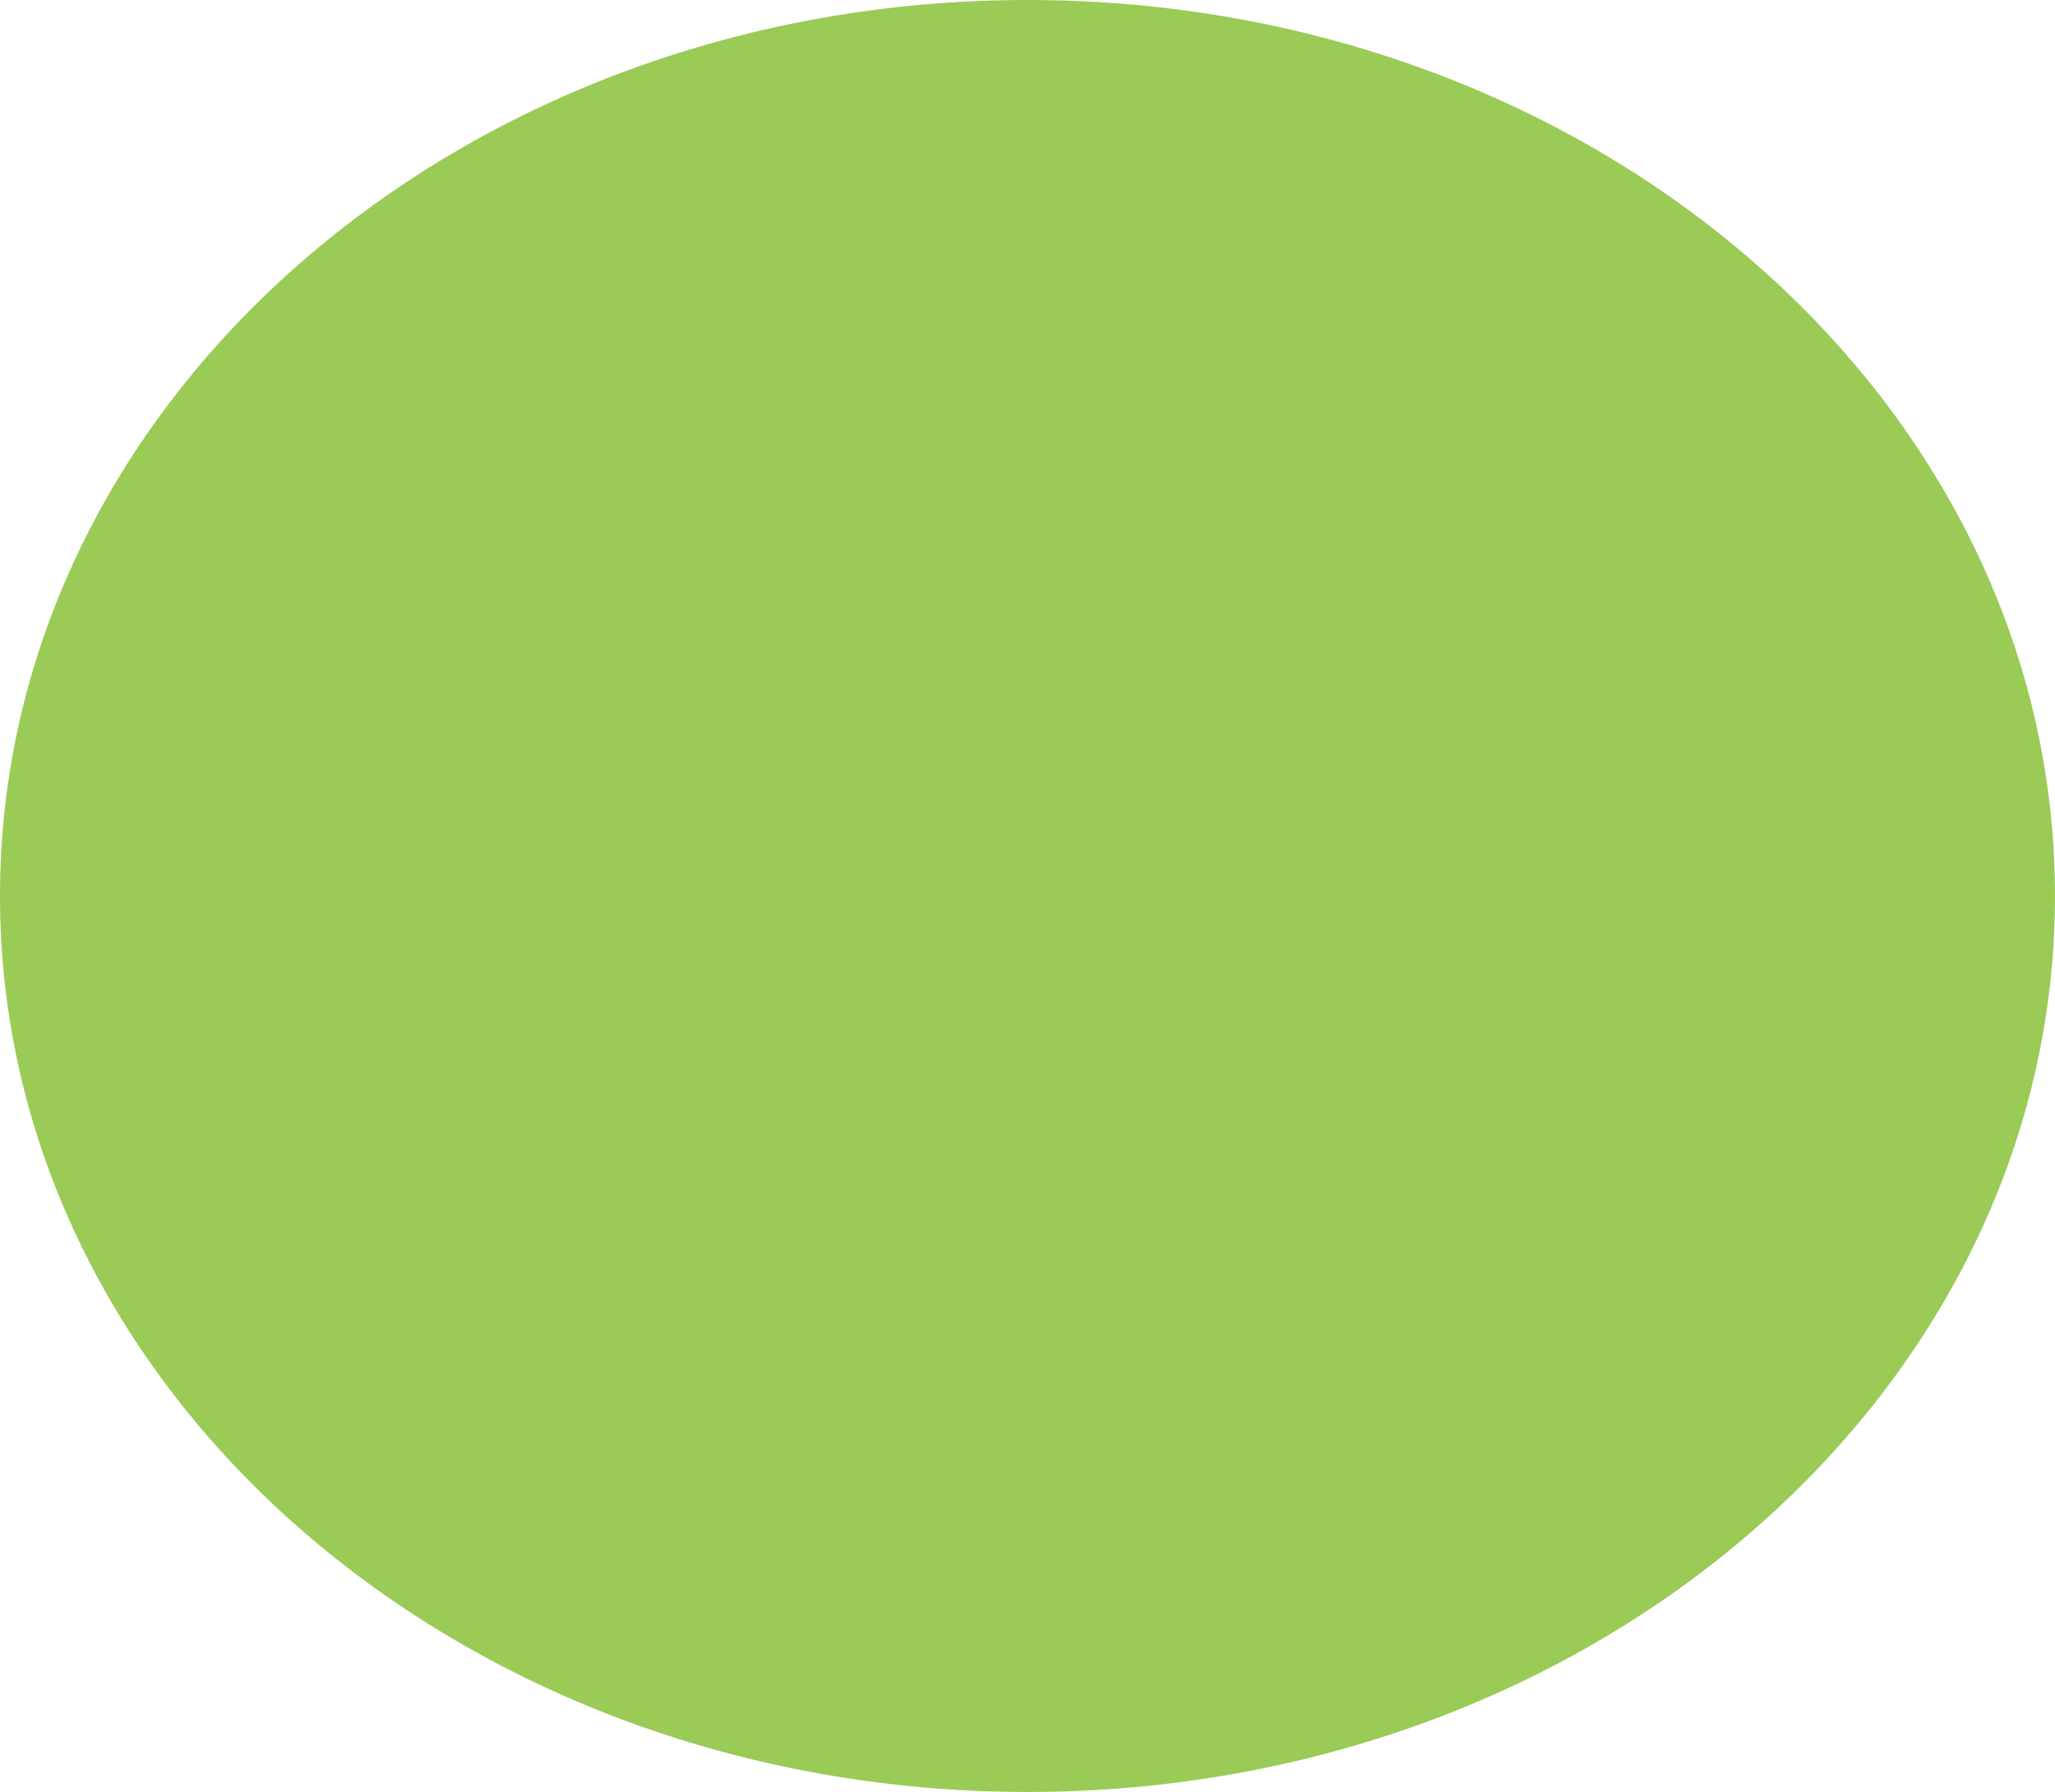 <svg xmlns="http://www.w3.org/2000/svg" xmlns:xlink="http://www.w3.org/1999/xlink" viewBox="0 0 414 361"><defs><style>.cls-1{fill:none;}.cls-2{clip-path:url(#clip-path);}.cls-3{fill:#99cb56;}</style><clipPath id="clip-path"><rect class="cls-1" width="414" height="361"/></clipPath></defs><title>gr</title><g id="Layer_2" data-name="Layer 2"><g id="_2" data-name="2"><g class="cls-2"><path class="cls-3" d="M207,361c114.32,0,207-80.81,207-180.5S321.32,0,207,0,0,80.81,0,180.5,92.68,361,207,361"/></g></g></g></svg>